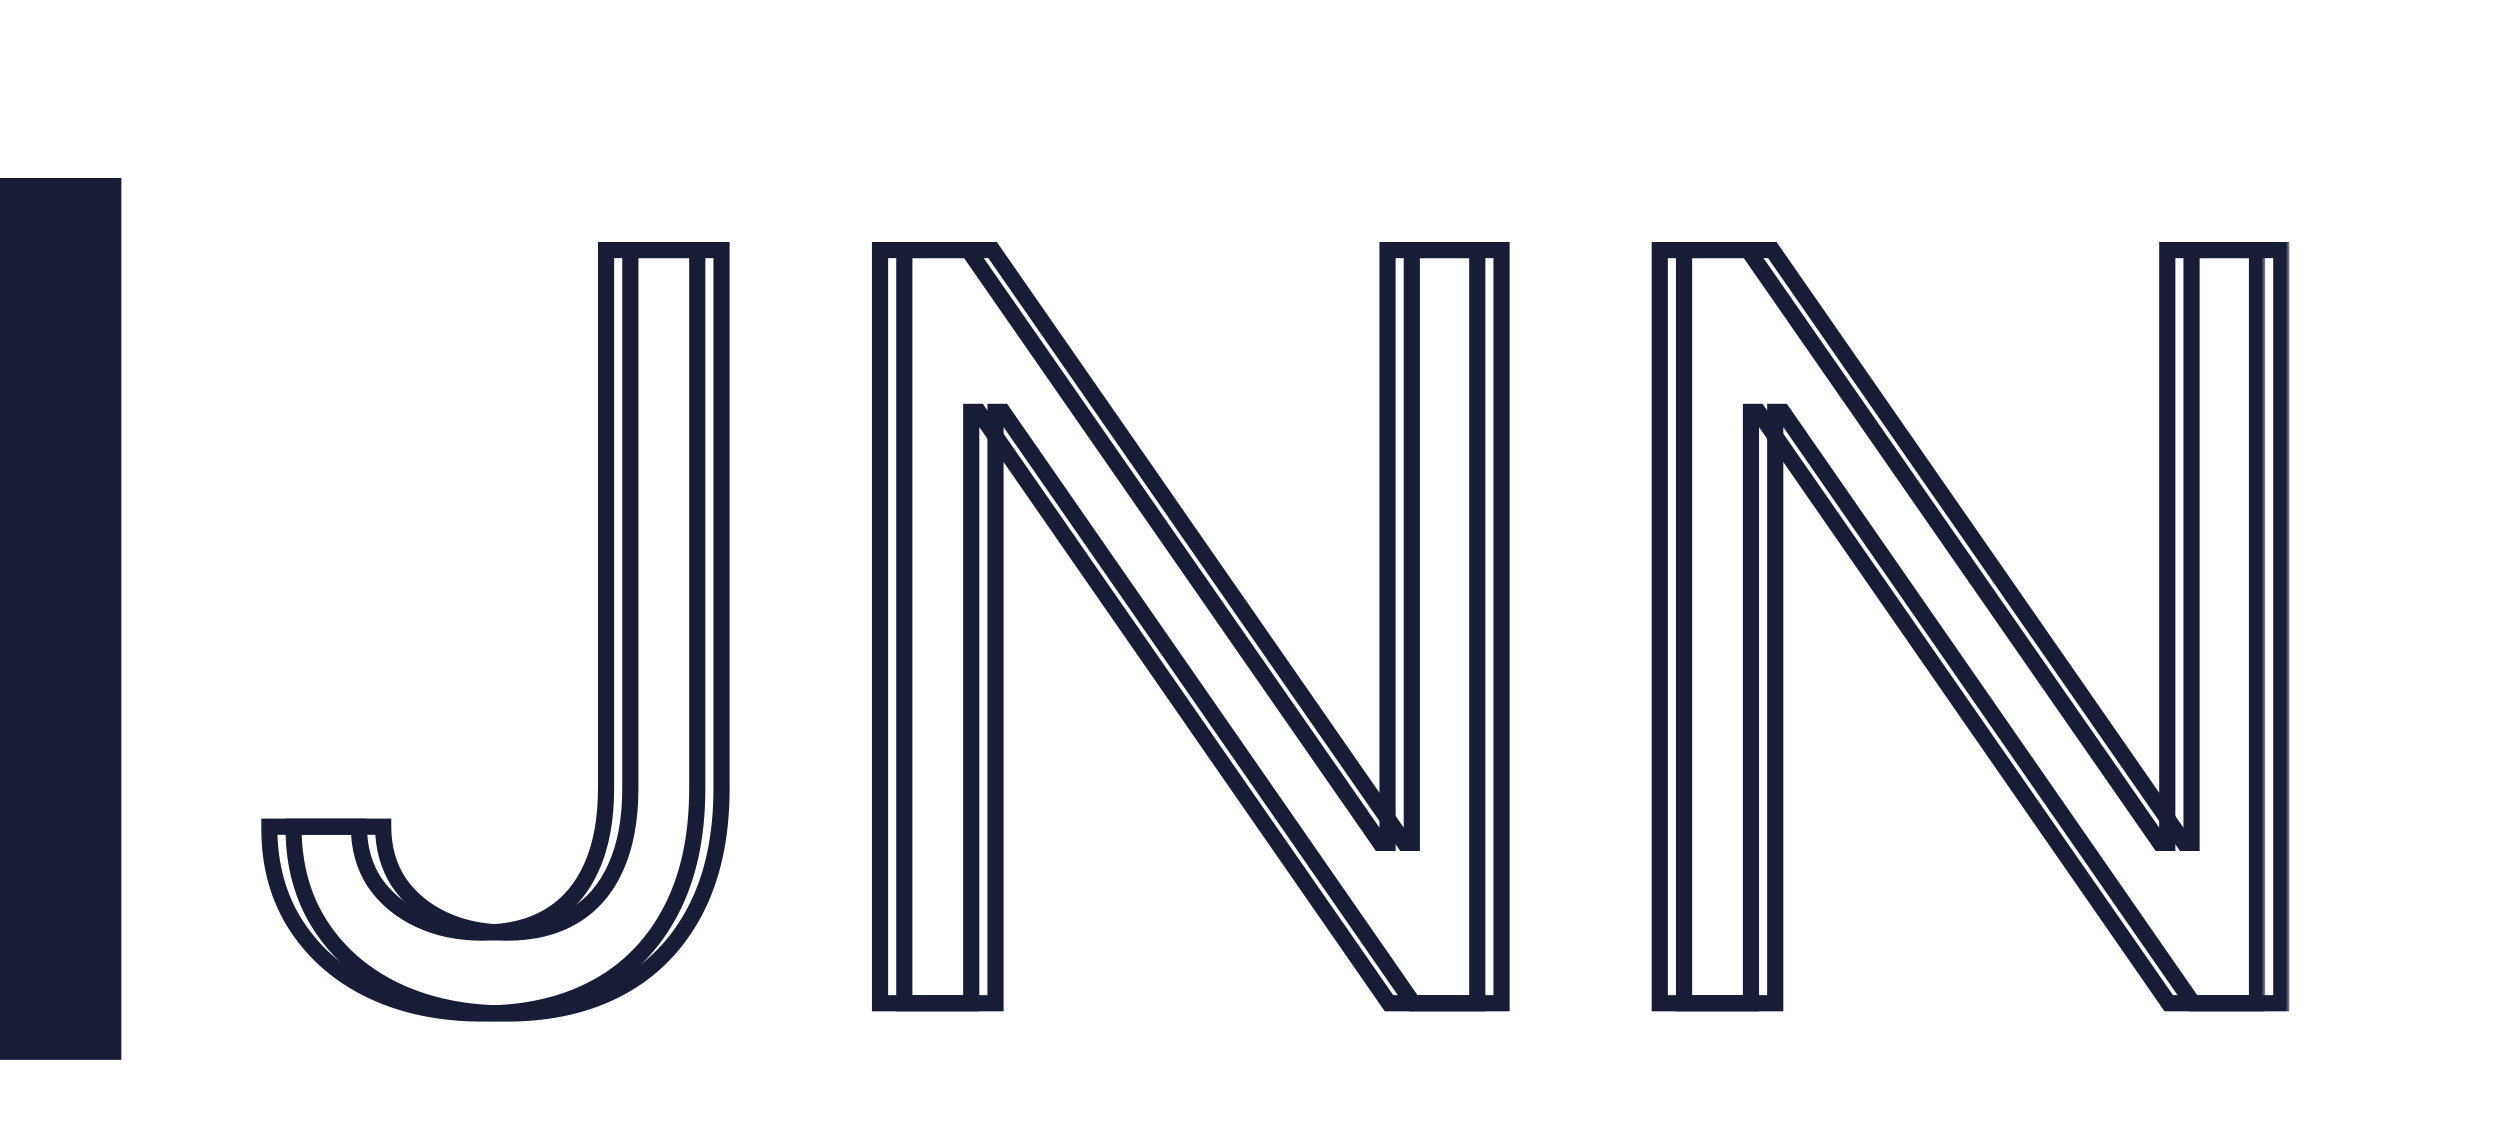 <svg width="309" height="141" viewBox="0 0 309 141" fill="none" xmlns="http://www.w3.org/2000/svg">
<mask id="path-1-outside-1_19003_20" maskUnits="userSpaceOnUse" x="32" y="29" width="248" height="98" fill="black">
<rect fill="white" x="32" y="29" width="248" height="98"/>
<path d="M74.909 30.909H86.182V97.454C86.182 103.394 85.091 108.439 82.909 112.591C80.727 116.742 77.651 119.894 73.682 122.045C69.712 124.197 65.03 125.273 59.636 125.273C54.545 125.273 50.015 124.348 46.045 122.5C42.076 120.621 38.955 117.955 36.682 114.5C34.409 111.045 33.273 106.939 33.273 102.182H44.364C44.364 104.818 45.015 107.121 46.318 109.091C47.651 111.03 49.47 112.545 51.773 113.636C54.076 114.727 56.697 115.273 59.636 115.273C62.879 115.273 65.636 114.591 67.909 113.227C70.182 111.864 71.909 109.864 73.091 107.227C74.303 104.561 74.909 101.303 74.909 97.454V30.909ZM182.591 30.909V124H171.682L120.955 50.909H120.045V124H108.773V30.909H119.682L170.591 104.182H171.5V30.909H182.591ZM278.966 30.909V124H268.057L217.33 50.909H216.42V124H205.148V30.909H216.057L266.966 104.182H267.875V30.909H278.966Z"/>
</mask>
<path d="M74.909 30.909V29.909H73.909V30.909H74.909ZM86.182 30.909H87.182V29.909H86.182V30.909ZM82.909 112.591L83.794 113.056L83.794 113.056L82.909 112.591ZM73.682 122.045L74.158 122.925L74.158 122.925L73.682 122.045ZM46.045 122.5L45.618 123.404L45.623 123.407L46.045 122.5ZM36.682 114.5L35.846 115.05L35.846 115.05L36.682 114.5ZM33.273 102.182V101.182H32.273V102.182H33.273ZM44.364 102.182H45.364V101.182H44.364V102.182ZM46.318 109.091L45.484 109.643L45.489 109.65L45.494 109.657L46.318 109.091ZM51.773 113.636L52.201 112.733L52.201 112.733L51.773 113.636ZM67.909 113.227L67.395 112.37L67.395 112.37L67.909 113.227ZM73.091 107.227L72.18 106.813L72.178 106.818L73.091 107.227ZM74.909 30.909V31.909H86.182V30.909V29.909H74.909V30.909ZM86.182 30.909H85.182V97.454H86.182H87.182V30.909H86.182ZM86.182 97.454H85.182C85.182 103.274 84.113 108.151 82.024 112.126L82.909 112.591L83.794 113.056C86.069 108.728 87.182 103.514 87.182 97.454H86.182ZM82.909 112.591L82.024 112.126C79.93 116.109 76.994 119.113 73.205 121.166L73.682 122.045L74.158 122.925C78.309 120.675 81.524 117.376 83.794 113.056L82.909 112.591ZM73.682 122.045L73.205 121.166C69.408 123.224 64.896 124.273 59.636 124.273V125.273V126.273C65.164 126.273 70.016 125.17 74.158 122.925L73.682 122.045ZM59.636 125.273V124.273C54.668 124.273 50.285 123.371 46.468 121.593L46.045 122.5L45.623 123.407C49.745 125.326 54.423 126.273 59.636 126.273V125.273ZM46.045 122.5L46.473 121.596C42.659 119.791 39.683 117.242 37.517 113.95L36.682 114.5L35.846 115.05C38.226 118.667 41.493 121.452 45.618 123.404L46.045 122.5ZM36.682 114.5L37.517 113.95C35.367 110.683 34.273 106.774 34.273 102.182H33.273H32.273C32.273 107.105 33.451 111.408 35.846 115.05L36.682 114.5ZM33.273 102.182V103.182H44.364V102.182V101.182H33.273V102.182ZM44.364 102.182H43.364C43.364 104.991 44.06 107.491 45.484 109.643L46.318 109.091L47.152 108.539C45.97 106.752 45.364 104.646 45.364 102.182H44.364ZM46.318 109.091L45.494 109.657C46.936 111.754 48.896 113.38 51.345 114.54L51.773 113.636L52.201 112.733C50.044 111.711 48.367 110.306 47.142 108.524L46.318 109.091ZM51.773 113.636L51.345 114.54C53.801 115.703 56.572 116.273 59.636 116.273V115.273V114.273C56.822 114.273 54.351 113.751 52.201 112.733L51.773 113.636ZM59.636 115.273V116.273C63.02 116.273 65.964 115.56 68.424 114.085L67.909 113.227L67.395 112.37C65.309 113.621 62.738 114.273 59.636 114.273V115.273ZM67.909 113.227L68.424 114.085C70.888 112.606 72.746 110.442 74.003 107.636L73.091 107.227L72.178 106.818C71.072 109.286 69.476 111.121 67.395 112.37L67.909 113.227ZM73.091 107.227L74.001 107.641C75.288 104.81 75.909 101.403 75.909 97.454H74.909H73.909C73.909 101.203 73.318 104.311 72.18 106.813L73.091 107.227ZM74.909 97.454H75.909V30.909H74.909H73.909V97.454H74.909ZM182.591 30.909H183.591V29.909H182.591V30.909ZM182.591 124V125H183.591V124H182.591ZM171.682 124L170.86 124.57L171.159 125H171.682V124ZM120.955 50.909L121.776 50.339L121.478 49.909H120.955V50.909ZM120.045 50.909V49.909H119.045V50.909H120.045ZM120.045 124V125H121.045V124H120.045ZM108.773 124H107.773V125H108.773V124ZM108.773 30.909V29.909H107.773V30.909H108.773ZM119.682 30.909L120.503 30.338L120.205 29.909H119.682V30.909ZM170.591 104.182L169.77 104.752L170.068 105.182H170.591V104.182ZM171.5 104.182V105.182H172.5V104.182H171.5ZM171.5 30.909V29.909H170.5V30.909H171.5ZM182.591 30.909H181.591V124H182.591H183.591V30.909H182.591ZM182.591 124V123H171.682V124V125H182.591V124ZM171.682 124L172.503 123.43L121.776 50.339L120.955 50.909L120.133 51.479L170.86 124.57L171.682 124ZM120.955 50.909V49.909H120.045V50.909V51.909H120.955V50.909ZM120.045 50.909H119.045V124H120.045H121.045V50.909H120.045ZM120.045 124V123H108.773V124V125H120.045V124ZM108.773 124H109.773V30.909H108.773H107.773V124H108.773ZM108.773 30.909V31.909H119.682V30.909V29.909H108.773V30.909ZM119.682 30.909L118.861 31.48L169.77 104.752L170.591 104.182L171.412 103.611L120.503 30.338L119.682 30.909ZM170.591 104.182V105.182H171.5V104.182V103.182H170.591V104.182ZM171.5 104.182H172.5V30.909H171.5H170.5V104.182H171.5ZM171.5 30.909V31.909H182.591V30.909V29.909H171.5V30.909ZM278.966 30.909H279.966V29.909H278.966V30.909ZM278.966 124V125H279.966V124H278.966ZM268.057 124L267.235 124.57L267.534 125H268.057V124ZM217.33 50.909L218.151 50.339L217.853 49.909H217.33V50.909ZM216.42 50.909V49.909H215.42V50.909H216.42ZM216.42 124V125H217.42V124H216.42ZM205.148 124H204.148V125H205.148V124ZM205.148 30.909V29.909H204.148V30.909H205.148ZM216.057 30.909L216.878 30.338L216.58 29.909H216.057V30.909ZM266.966 104.182L266.145 104.752L266.443 105.182H266.966V104.182ZM267.875 104.182V105.182H268.875V104.182H267.875ZM267.875 30.909V29.909H266.875V30.909H267.875ZM278.966 30.909H277.966V124H278.966H279.966V30.909H278.966ZM278.966 124V123H268.057V124V125H278.966V124ZM268.057 124L268.878 123.43L218.151 50.339L217.33 50.909L216.508 51.479L267.235 124.57L268.057 124ZM217.33 50.909V49.909H216.42V50.909V51.909H217.33V50.909ZM216.42 50.909H215.42V124H216.42H217.42V50.909H216.42ZM216.42 124V123H205.148V124V125H216.42V124ZM205.148 124H206.148V30.909H205.148H204.148V124H205.148ZM205.148 30.909V31.909H216.057V30.909V29.909H205.148V30.909ZM216.057 30.909L215.236 31.48L266.145 104.752L266.966 104.182L267.787 103.611L216.878 30.338L216.057 30.909ZM266.966 104.182V105.182H267.875V104.182V103.182H266.966V104.182ZM267.875 104.182H268.875V30.909H267.875H266.875V104.182H267.875ZM267.875 30.909V31.909H278.966V30.909V29.909H267.875V30.909Z" fill="#181C37" mask="url(#path-1-outside-1_19003_20)"/>
<mask id="path-3-outside-2_19003_20" maskUnits="userSpaceOnUse" x="35" y="29" width="248" height="98" fill="black">
<rect fill="white" x="35" y="29" width="248" height="98"/>
<path d="M77.909 30.909H89.182V97.454C89.182 103.394 88.091 108.439 85.909 112.591C83.727 116.742 80.651 119.894 76.682 122.045C72.712 124.197 68.03 125.273 62.636 125.273C57.545 125.273 53.015 124.348 49.045 122.5C45.076 120.621 41.955 117.955 39.682 114.5C37.409 111.045 36.273 106.939 36.273 102.182H47.364C47.364 104.818 48.015 107.121 49.318 109.091C50.651 111.03 52.47 112.545 54.773 113.636C57.076 114.727 59.697 115.273 62.636 115.273C65.879 115.273 68.636 114.591 70.909 113.227C73.182 111.864 74.909 109.864 76.091 107.227C77.303 104.561 77.909 101.303 77.909 97.454V30.909ZM185.591 30.909V124H174.682L123.955 50.909H123.045V124H111.773V30.909H122.682L173.591 104.182H174.5V30.909H185.591ZM281.966 30.909V124H271.057L220.33 50.909H219.42V124H208.148V30.909H219.057L269.966 104.182H270.875V30.909H281.966Z"/>
</mask>
<path d="M77.909 30.909V29.909H76.909V30.909H77.909ZM89.182 30.909H90.182V29.909H89.182V30.909ZM85.909 112.591L86.794 113.056L86.794 113.056L85.909 112.591ZM76.682 122.045L77.158 122.925L77.158 122.925L76.682 122.045ZM49.045 122.5L48.618 123.404L48.623 123.407L49.045 122.5ZM39.682 114.5L38.846 115.05L38.846 115.05L39.682 114.5ZM36.273 102.182V101.182H35.273V102.182H36.273ZM47.364 102.182H48.364V101.182H47.364V102.182ZM49.318 109.091L48.484 109.643L48.489 109.65L48.494 109.657L49.318 109.091ZM54.773 113.636L55.201 112.733L55.201 112.733L54.773 113.636ZM70.909 113.227L70.395 112.37L70.395 112.37L70.909 113.227ZM76.091 107.227L75.18 106.813L75.178 106.818L76.091 107.227ZM77.909 30.909V31.909H89.182V30.909V29.909H77.909V30.909ZM89.182 30.909H88.182V97.454H89.182H90.182V30.909H89.182ZM89.182 97.454H88.182C88.182 103.274 87.113 108.151 85.024 112.126L85.909 112.591L86.794 113.056C89.069 108.728 90.182 103.514 90.182 97.454H89.182ZM85.909 112.591L85.024 112.126C82.93 116.109 79.994 119.113 76.205 121.166L76.682 122.045L77.158 122.925C81.309 120.675 84.524 117.376 86.794 113.056L85.909 112.591ZM76.682 122.045L76.205 121.166C72.408 123.224 67.896 124.273 62.636 124.273V125.273V126.273C68.164 126.273 73.016 125.17 77.158 122.925L76.682 122.045ZM62.636 125.273V124.273C57.668 124.273 53.285 123.371 49.468 121.593L49.045 122.5L48.623 123.407C52.745 125.326 57.423 126.273 62.636 126.273V125.273ZM49.045 122.5L49.473 121.596C45.659 119.791 42.683 117.242 40.517 113.95L39.682 114.5L38.846 115.05C41.226 118.667 44.493 121.452 48.618 123.404L49.045 122.5ZM39.682 114.5L40.517 113.95C38.367 110.683 37.273 106.774 37.273 102.182H36.273H35.273C35.273 107.105 36.451 111.408 38.846 115.05L39.682 114.5ZM36.273 102.182V103.182H47.364V102.182V101.182H36.273V102.182ZM47.364 102.182H46.364C46.364 104.991 47.06 107.491 48.484 109.643L49.318 109.091L50.152 108.539C48.97 106.752 48.364 104.646 48.364 102.182H47.364ZM49.318 109.091L48.494 109.657C49.936 111.754 51.896 113.38 54.345 114.54L54.773 113.636L55.201 112.733C53.044 111.711 51.367 110.306 50.142 108.524L49.318 109.091ZM54.773 113.636L54.345 114.54C56.801 115.703 59.572 116.273 62.636 116.273V115.273V114.273C59.822 114.273 57.351 113.751 55.201 112.733L54.773 113.636ZM62.636 115.273V116.273C66.02 116.273 68.964 115.56 71.424 114.085L70.909 113.227L70.395 112.37C68.309 113.621 65.738 114.273 62.636 114.273V115.273ZM70.909 113.227L71.424 114.085C73.888 112.606 75.746 110.442 77.003 107.636L76.091 107.227L75.178 106.818C74.072 109.286 72.476 111.121 70.395 112.37L70.909 113.227ZM76.091 107.227L77.001 107.641C78.288 104.81 78.909 101.403 78.909 97.454H77.909H76.909C76.909 101.203 76.318 104.311 75.18 106.813L76.091 107.227ZM77.909 97.454H78.909V30.909H77.909H76.909V97.454H77.909ZM185.591 30.909H186.591V29.909H185.591V30.909ZM185.591 124V125H186.591V124H185.591ZM174.682 124L173.86 124.57L174.159 125H174.682V124ZM123.955 50.909L124.776 50.339L124.478 49.909H123.955V50.909ZM123.045 50.909V49.909H122.045V50.909H123.045ZM123.045 124V125H124.045V124H123.045ZM111.773 124H110.773V125H111.773V124ZM111.773 30.909V29.909H110.773V30.909H111.773ZM122.682 30.909L123.503 30.338L123.205 29.909H122.682V30.909ZM173.591 104.182L172.77 104.752L173.068 105.182H173.591V104.182ZM174.5 104.182V105.182H175.5V104.182H174.5ZM174.5 30.909V29.909H173.5V30.909H174.5ZM185.591 30.909H184.591V124H185.591H186.591V30.909H185.591ZM185.591 124V123H174.682V124V125H185.591V124ZM174.682 124L175.503 123.43L124.776 50.339L123.955 50.909L123.133 51.479L173.86 124.57L174.682 124ZM123.955 50.909V49.909H123.045V50.909V51.909H123.955V50.909ZM123.045 50.909H122.045V124H123.045H124.045V50.909H123.045ZM123.045 124V123H111.773V124V125H123.045V124ZM111.773 124H112.773V30.909H111.773H110.773V124H111.773ZM111.773 30.909V31.909H122.682V30.909V29.909H111.773V30.909ZM122.682 30.909L121.861 31.48L172.77 104.752L173.591 104.182L174.412 103.611L123.503 30.338L122.682 30.909ZM173.591 104.182V105.182H174.5V104.182V103.182H173.591V104.182ZM174.5 104.182H175.5V30.909H174.5H173.5V104.182H174.5ZM174.5 30.909V31.909H185.591V30.909V29.909H174.5V30.909ZM281.966 30.909H282.966V29.909H281.966V30.909ZM281.966 124V125H282.966V124H281.966ZM271.057 124L270.235 124.57L270.534 125H271.057V124ZM220.33 50.909L221.151 50.339L220.853 49.909H220.33V50.909ZM219.42 50.909V49.909H218.42V50.909H219.42ZM219.42 124V125H220.42V124H219.42ZM208.148 124H207.148V125H208.148V124ZM208.148 30.909V29.909H207.148V30.909H208.148ZM219.057 30.909L219.878 30.338L219.58 29.909H219.057V30.909ZM269.966 104.182L269.145 104.752L269.443 105.182H269.966V104.182ZM270.875 104.182V105.182H271.875V104.182H270.875ZM270.875 30.909V29.909H269.875V30.909H270.875ZM281.966 30.909H280.966V124H281.966H282.966V30.909H281.966ZM281.966 124V123H271.057V124V125H281.966V124ZM271.057 124L271.878 123.43L221.151 50.339L220.33 50.909L219.508 51.479L270.235 124.57L271.057 124ZM220.33 50.909V49.909H219.42V50.909V51.909H220.33V50.909ZM219.42 50.909H218.42V124H219.42H220.42V50.909H219.42ZM219.42 124V123H208.148V124V125H219.42V124ZM208.148 124H209.148V30.909H208.148H207.148V124H208.148ZM208.148 30.909V31.909H219.057V30.909V29.909H208.148V30.909ZM219.057 30.909L218.236 31.48L269.145 104.752L269.966 104.182L270.787 103.611L219.878 30.338L219.057 30.909ZM269.966 104.182V105.182H270.875V104.182V103.182H269.966V104.182ZM270.875 104.182H271.875V30.909H270.875H269.875V104.182H270.875ZM270.875 30.909V31.909H281.966V30.909V29.909H270.875V30.909Z" fill="#181C37" mask="url(#path-3-outside-2_19003_20)"/>
<rect y="22" width="15" height="109" fill="#181C37"/>
</svg>
